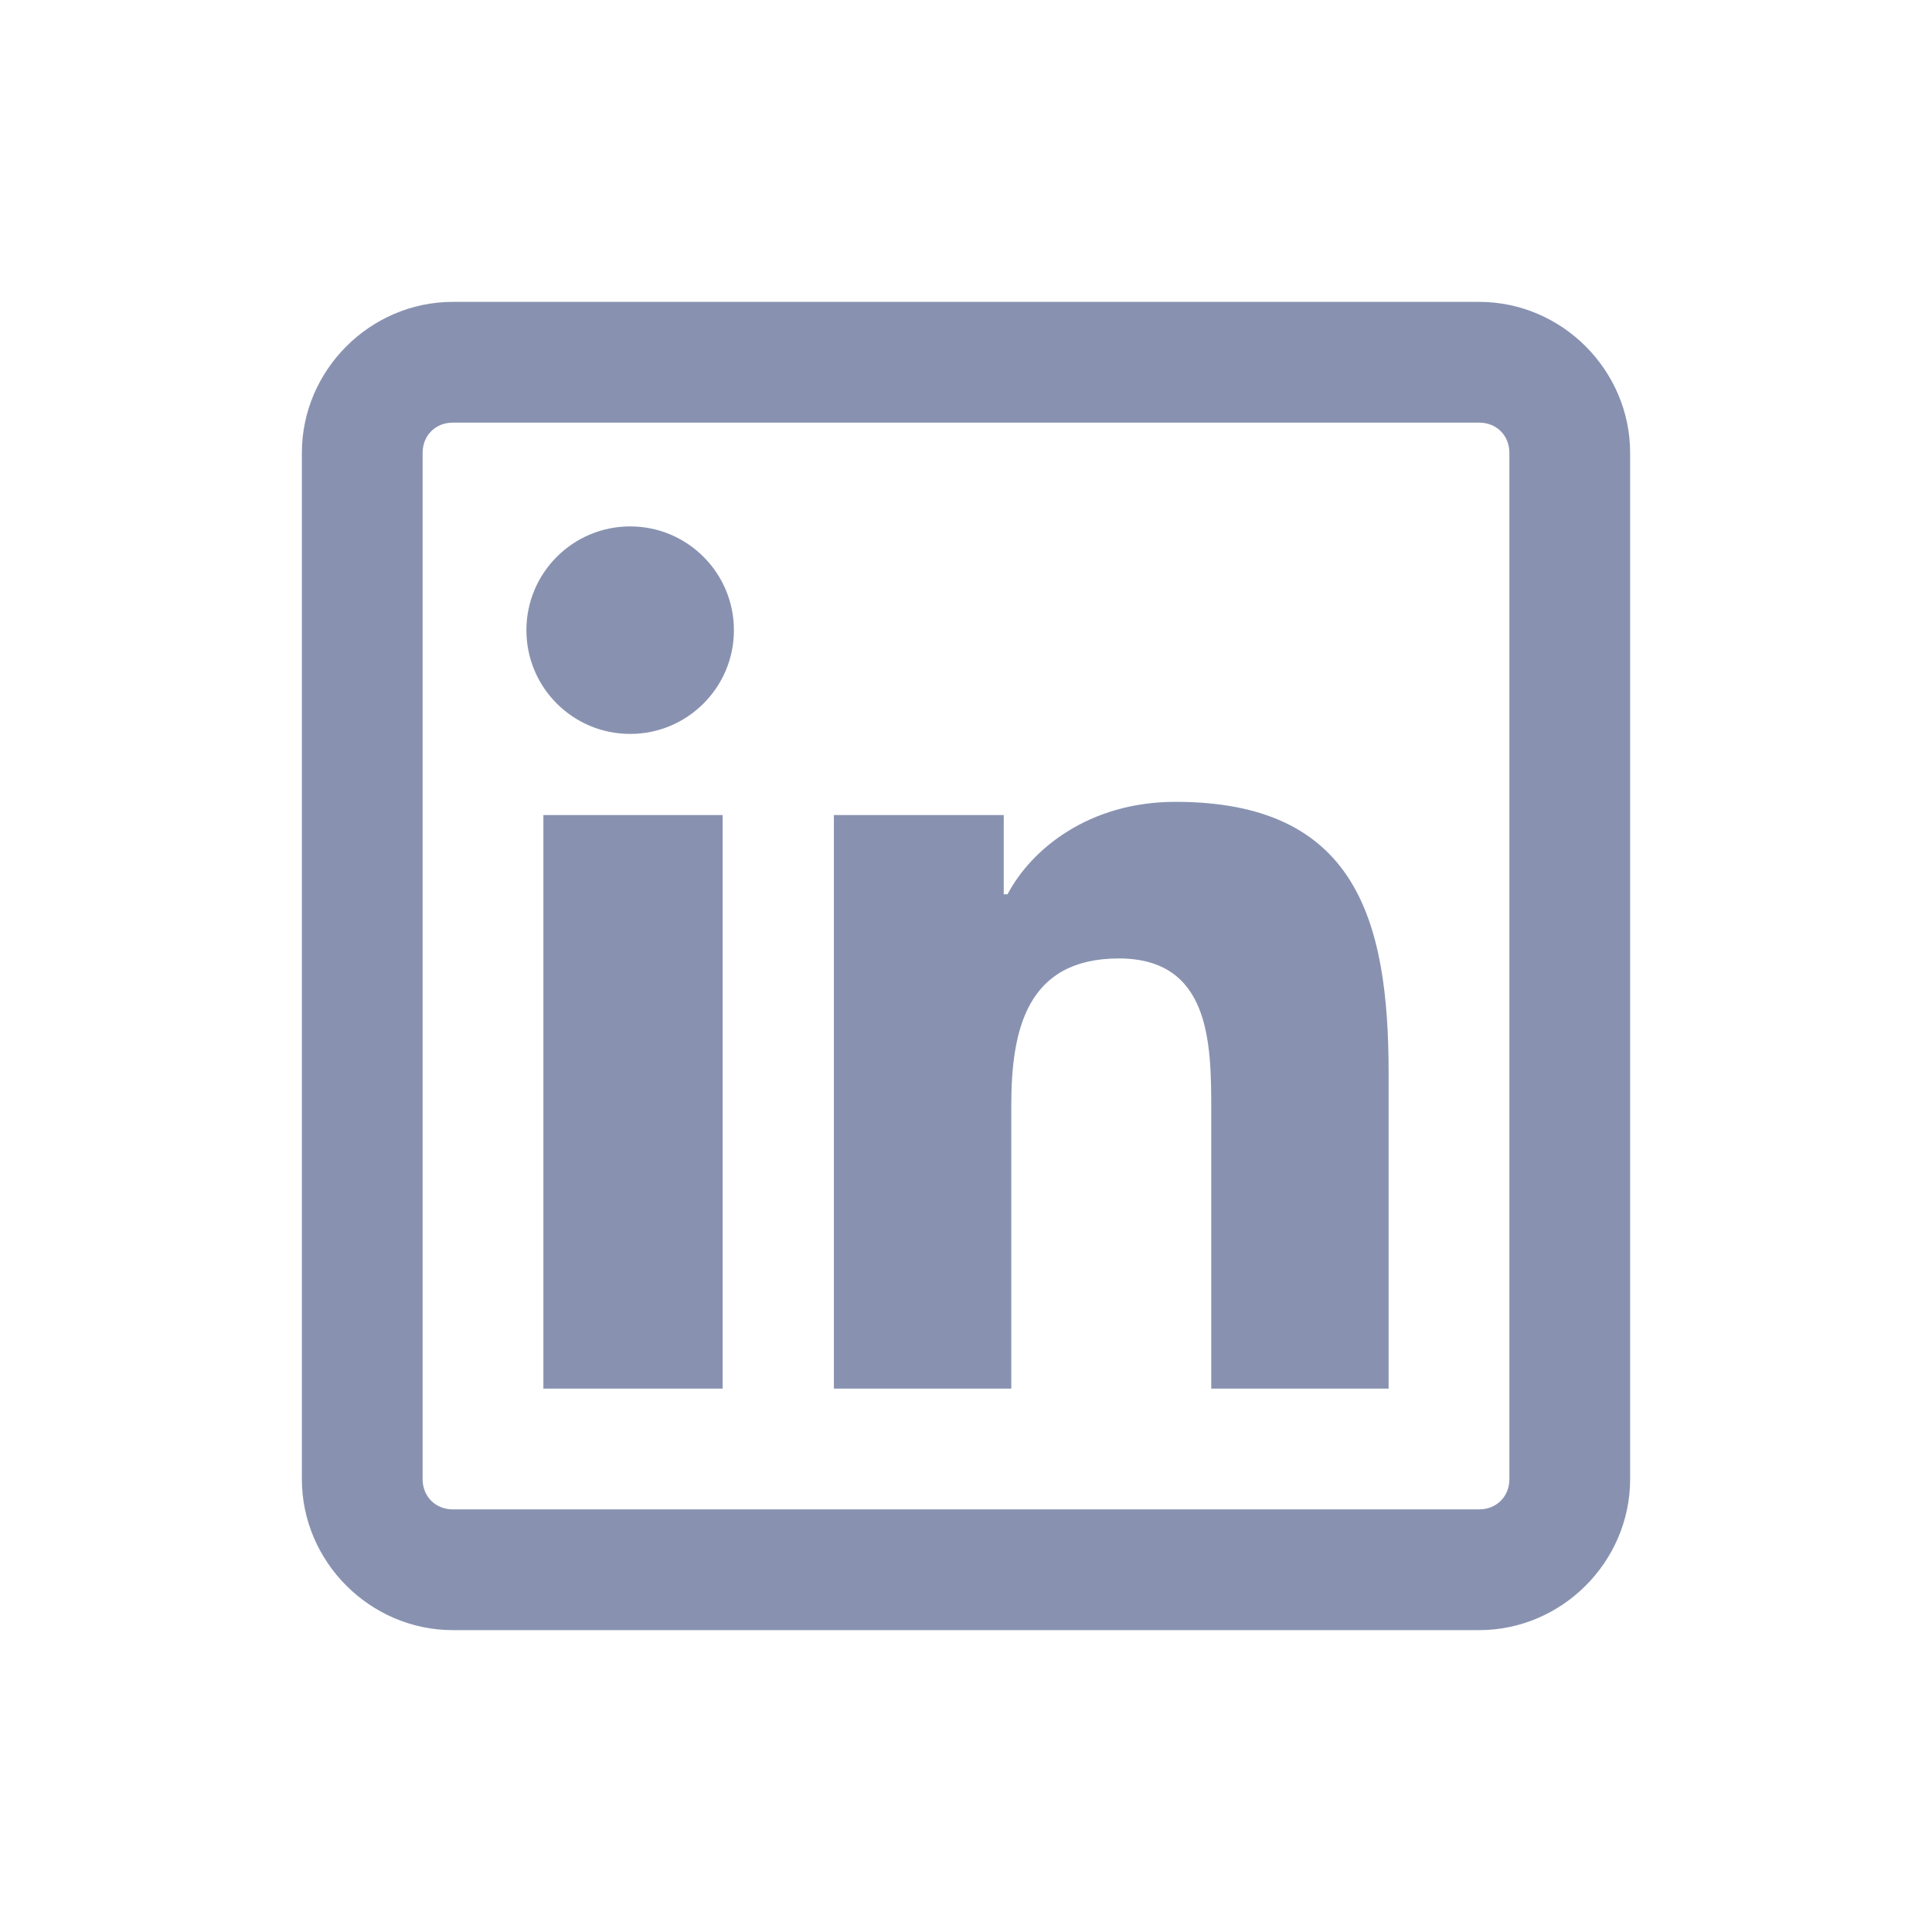 <svg xmlns="http://www.w3.org/2000/svg" viewBox="0 0 32 32" width="24px" height="24px">
    <path fill="#8892b0" d="M 7.5 5 C 6.131 5 5 6.131 5 7.5 L 5 24.5 C 5 25.869 6.131 27 7.5 27 L 24.5 27 C 25.869 27 27 25.869 27 24.5 L 27 7.5 C 27 6.131 25.869 5 24.5 5 L 7.5 5 z M 7.5 7 L 24.5 7 C 24.787 7 25 7.213 25 7.5 L 25 24.5 C 25 24.787 24.787 25 24.5 25 L 7.5 25 C 7.213 25 7 24.787 7 24.5 L 7 7.5 C 7 7.213 7.213 7 7.5 7 z M 10.438 8.719 C 9.488 8.719 8.719 9.489 8.719 10.438 C 8.719 11.386 9.486 12.156 10.438 12.156 C 11.386 12.156 12.156 11.386 12.156 10.438 C 12.156 9.489 11.386 8.719 10.438 8.719 z M 19.469 13.281 C 18.034 13.281 17.081 14.066 16.688 14.812 L 16.625 14.812 L 16.625 13.5 L 13.812 13.5 L 13.812 23 L 16.75 23 L 16.75 18.312 C 16.75 17.075 16.996 15.875 18.531 15.875 C 20.044 15.875 20.062 17.274 20.062 18.375 L 20.062 23 L 23 23 L 23 17.781 C 23 15.225 22.456 13.281 19.469 13.281 z M 9 13.5 L 9 23 L 11.969 23 L 11.969 13.5 L 9 13.5 z"/>
</svg>